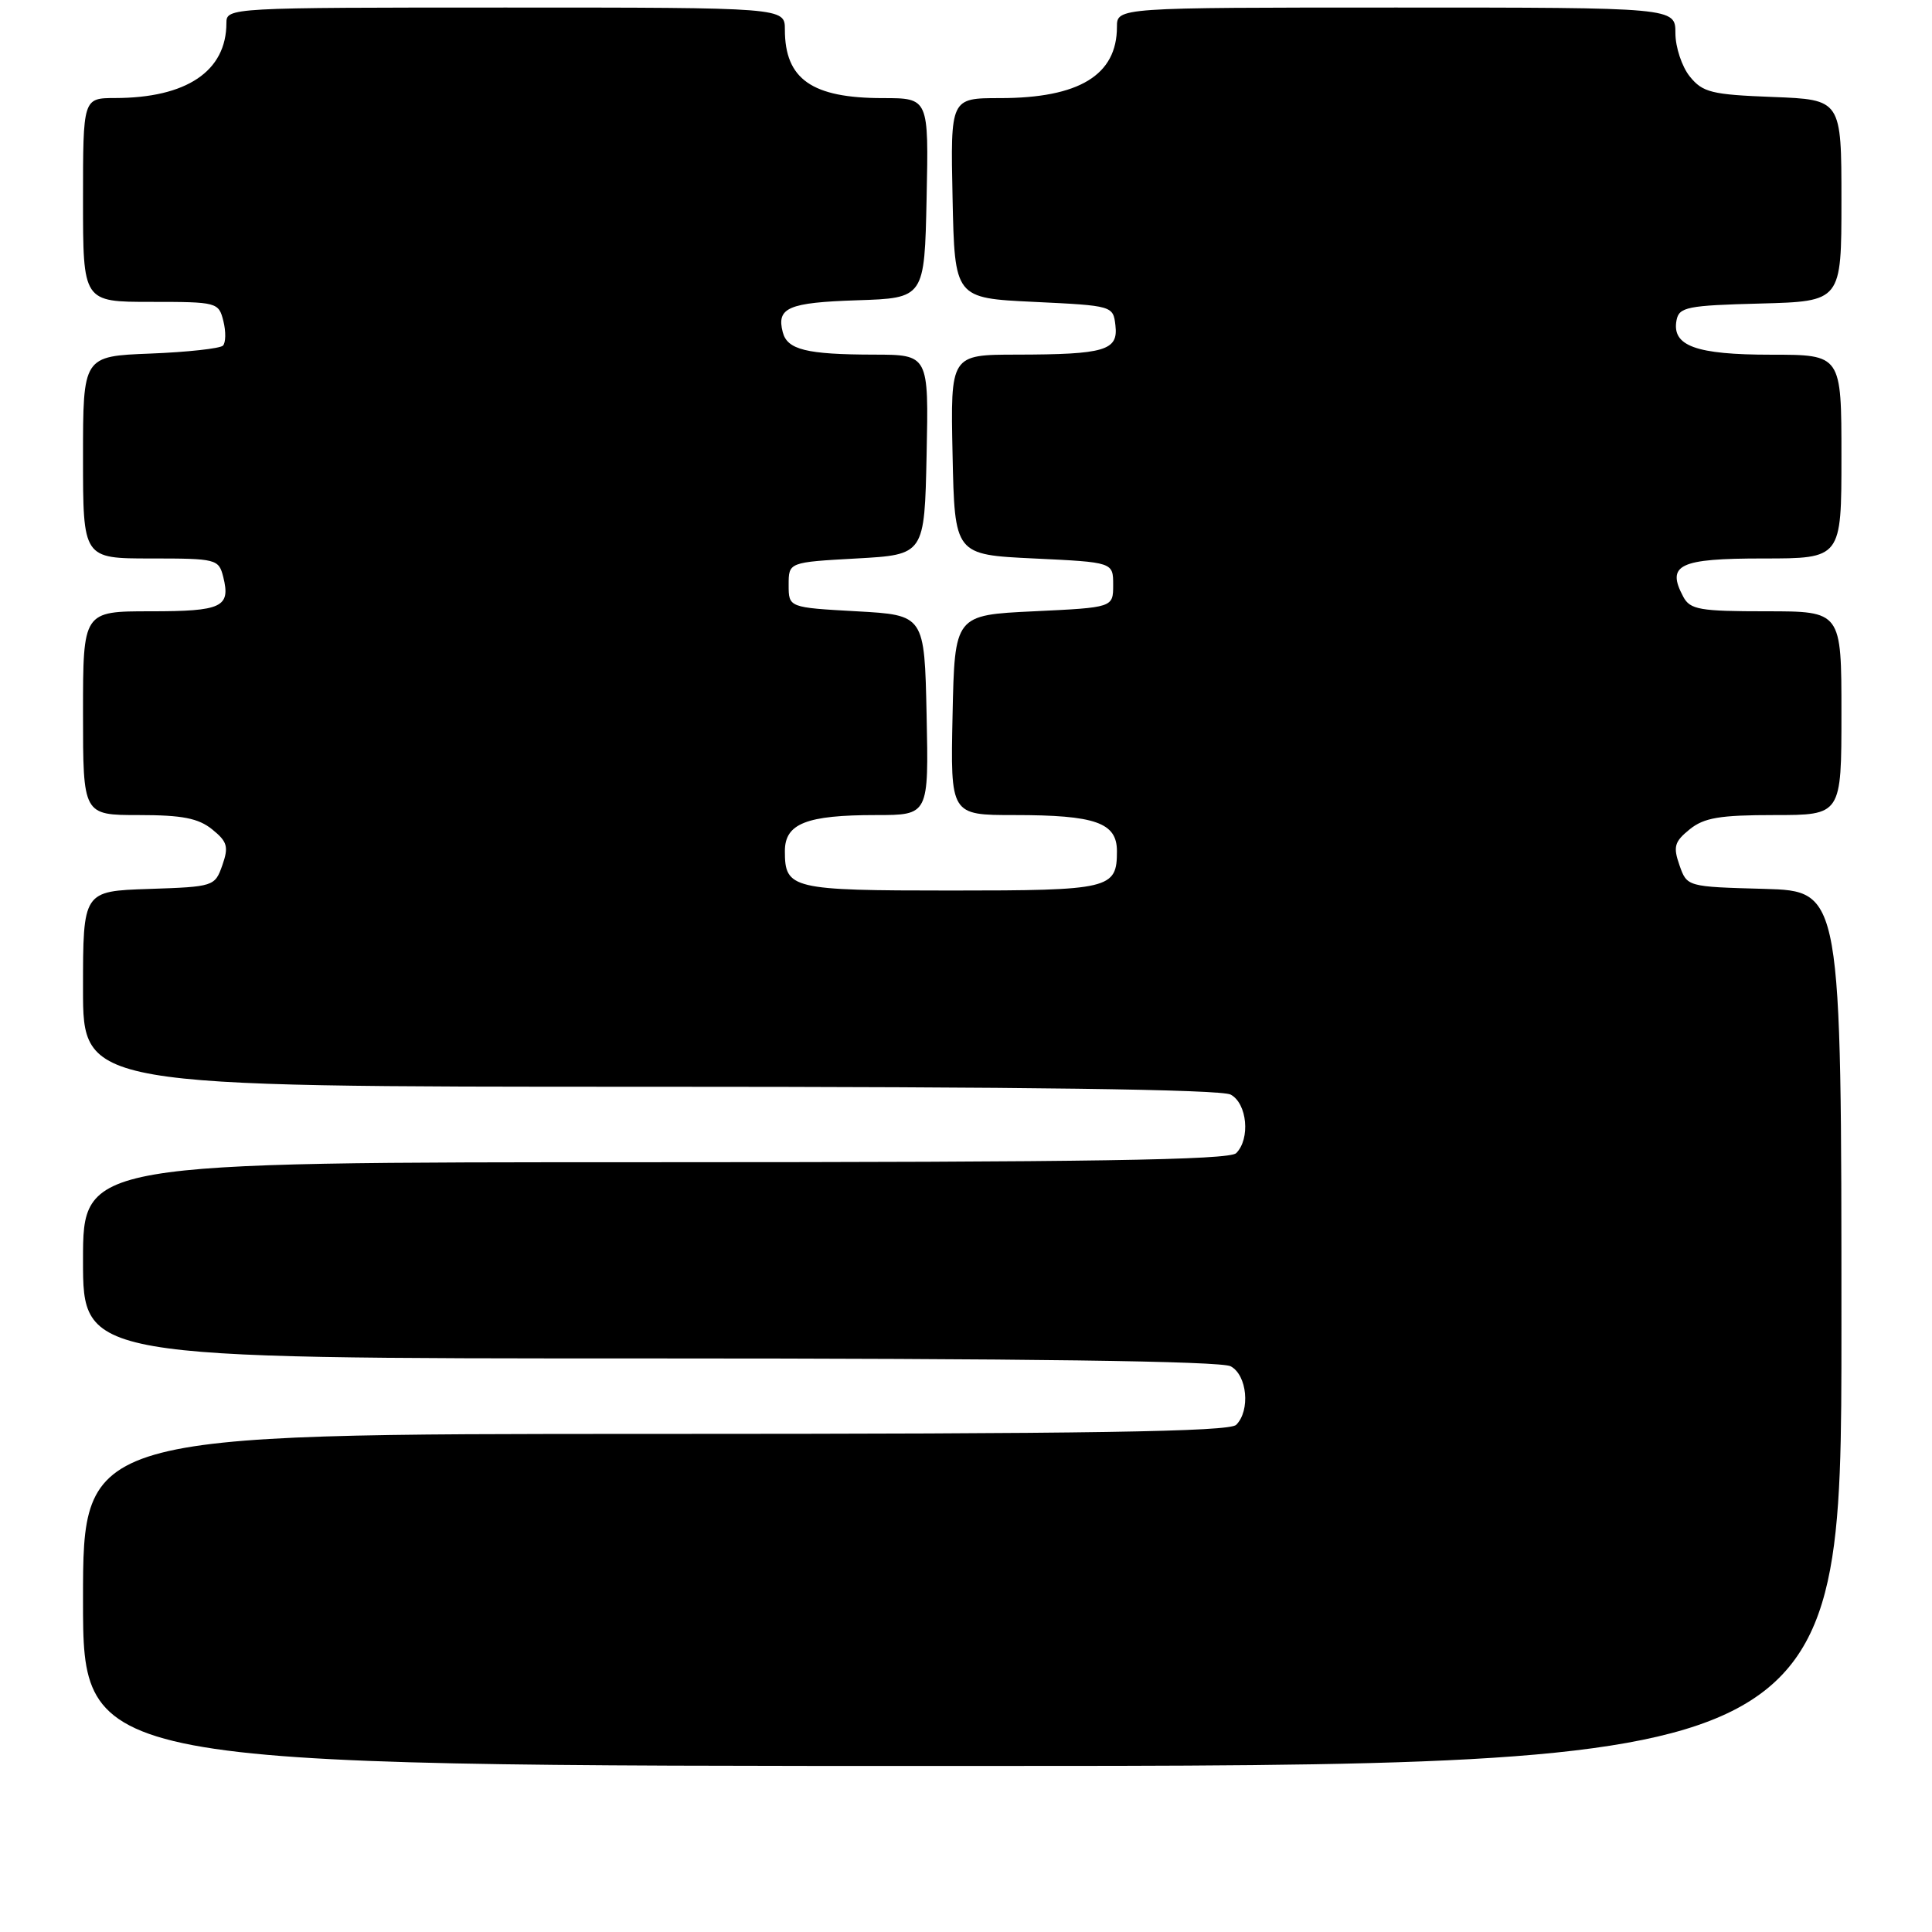 <?xml version="1.0" encoding="UTF-8" standalone="no"?>
<!DOCTYPE svg PUBLIC "-//W3C//DTD SVG 1.1//EN" "http://www.w3.org/Graphics/SVG/1.1/DTD/svg11.dtd" >
<svg xmlns="http://www.w3.org/2000/svg" xmlns:xlink="http://www.w3.org/1999/xlink" version="1.1" viewBox="0 0 256 256">
 <g >
 <path fill="currentColor"
d=" M 244.00 176.03 C 244.00 118.07 244.00 118.07 233.77 117.78 C 223.54 117.50 223.54 117.50 222.54 114.65 C 221.68 112.19 221.87 111.53 223.88 109.90 C 225.79 108.35 227.88 108.00 235.11 108.00 C 244.00 108.00 244.00 108.00 244.00 94.50 C 244.00 81.00 244.00 81.00 234.04 81.00 C 225.22 81.00 223.95 80.78 223.04 79.07 C 220.77 74.82 222.48 74.00 233.61 74.00 C 244.00 74.00 244.00 74.00 244.00 60.50 C 244.00 47.00 244.00 47.00 234.69 47.00 C 224.70 47.00 221.50 45.84 222.15 42.43 C 222.49 40.69 223.56 40.47 233.26 40.22 C 244.00 39.93 244.00 39.93 244.00 26.57 C 244.00 13.20 244.00 13.20 234.91 12.85 C 226.79 12.54 225.62 12.25 223.91 10.14 C 222.86 8.84 222.00 6.25 222.00 4.39 C 222.00 1.00 222.00 1.00 185.00 1.00 C 148.00 1.00 148.00 1.00 148.00 3.57 C 148.00 9.95 142.98 13.00 132.50 13.00 C 125.94 13.00 125.94 13.00 126.22 26.25 C 126.50 39.50 126.50 39.50 137.00 40.00 C 147.44 40.50 147.50 40.52 147.80 43.12 C 148.19 46.44 146.42 46.97 134.72 46.99 C 125.94 47.00 125.94 47.00 126.22 60.25 C 126.50 73.50 126.50 73.50 137.00 74.00 C 147.50 74.50 147.50 74.50 147.50 77.50 C 147.50 80.50 147.50 80.50 137.00 81.00 C 126.50 81.50 126.50 81.50 126.22 94.75 C 125.94 108.00 125.94 108.00 134.41 108.00 C 145.15 108.00 148.00 109.00 148.00 112.78 C 148.00 117.79 147.13 118.00 126.00 118.00 C 104.87 118.00 104.00 117.79 104.00 112.78 C 104.00 109.12 106.85 108.00 116.09 108.00 C 123.06 108.00 123.06 108.00 122.78 94.75 C 122.50 81.50 122.50 81.50 113.50 81.00 C 104.50 80.50 104.50 80.50 104.50 77.50 C 104.50 74.50 104.50 74.50 113.50 74.00 C 122.50 73.50 122.50 73.50 122.78 60.25 C 123.06 47.00 123.06 47.00 115.78 46.99 C 106.86 46.97 104.32 46.34 103.72 44.02 C 102.87 40.77 104.45 40.09 113.53 39.79 C 122.50 39.50 122.50 39.50 122.78 26.25 C 123.06 13.00 123.06 13.00 116.98 13.00 C 107.58 13.00 104.00 10.49 104.00 3.92 C 104.00 1.00 104.00 1.00 67.00 1.00 C 30.37 1.00 30.00 1.02 30.00 3.05 C 30.00 9.43 24.72 12.98 15.25 12.99 C 11.00 13.00 11.00 13.00 11.00 26.50 C 11.00 40.00 11.00 40.00 19.98 40.00 C 28.77 40.00 28.98 40.05 29.60 42.55 C 29.95 43.95 29.92 45.41 29.54 45.80 C 29.15 46.18 24.82 46.66 19.92 46.85 C 11.00 47.20 11.00 47.20 11.00 60.60 C 11.00 74.00 11.00 74.00 19.98 74.00 C 28.67 74.00 28.98 74.08 29.58 76.44 C 30.58 80.45 29.43 81.00 19.94 81.00 C 11.00 81.00 11.00 81.00 11.00 94.50 C 11.00 108.00 11.00 108.00 18.39 108.00 C 24.15 108.00 26.29 108.42 28.12 109.90 C 30.13 111.53 30.32 112.19 29.46 114.65 C 28.47 117.46 28.32 117.50 19.73 117.79 C 11.00 118.08 11.00 118.08 11.00 131.04 C 11.00 144.00 11.00 144.00 86.07 144.00 C 135.90 144.00 161.78 144.35 163.07 145.04 C 165.26 146.21 165.70 150.90 163.80 152.80 C 162.89 153.71 144.42 154.00 86.80 154.00 C 11.00 154.00 11.00 154.00 11.00 167.00 C 11.00 180.00 11.00 180.00 86.07 180.00 C 135.90 180.00 161.78 180.35 163.07 181.04 C 165.26 182.21 165.70 186.90 163.80 188.80 C 162.89 189.71 144.42 190.00 86.80 190.00 C 11.00 190.00 11.00 190.00 11.00 212.00 C 11.00 234.00 11.00 234.00 127.50 234.00 C 244.00 234.00 244.00 234.00 244.00 176.03 Z "/>
</g>
</svg>